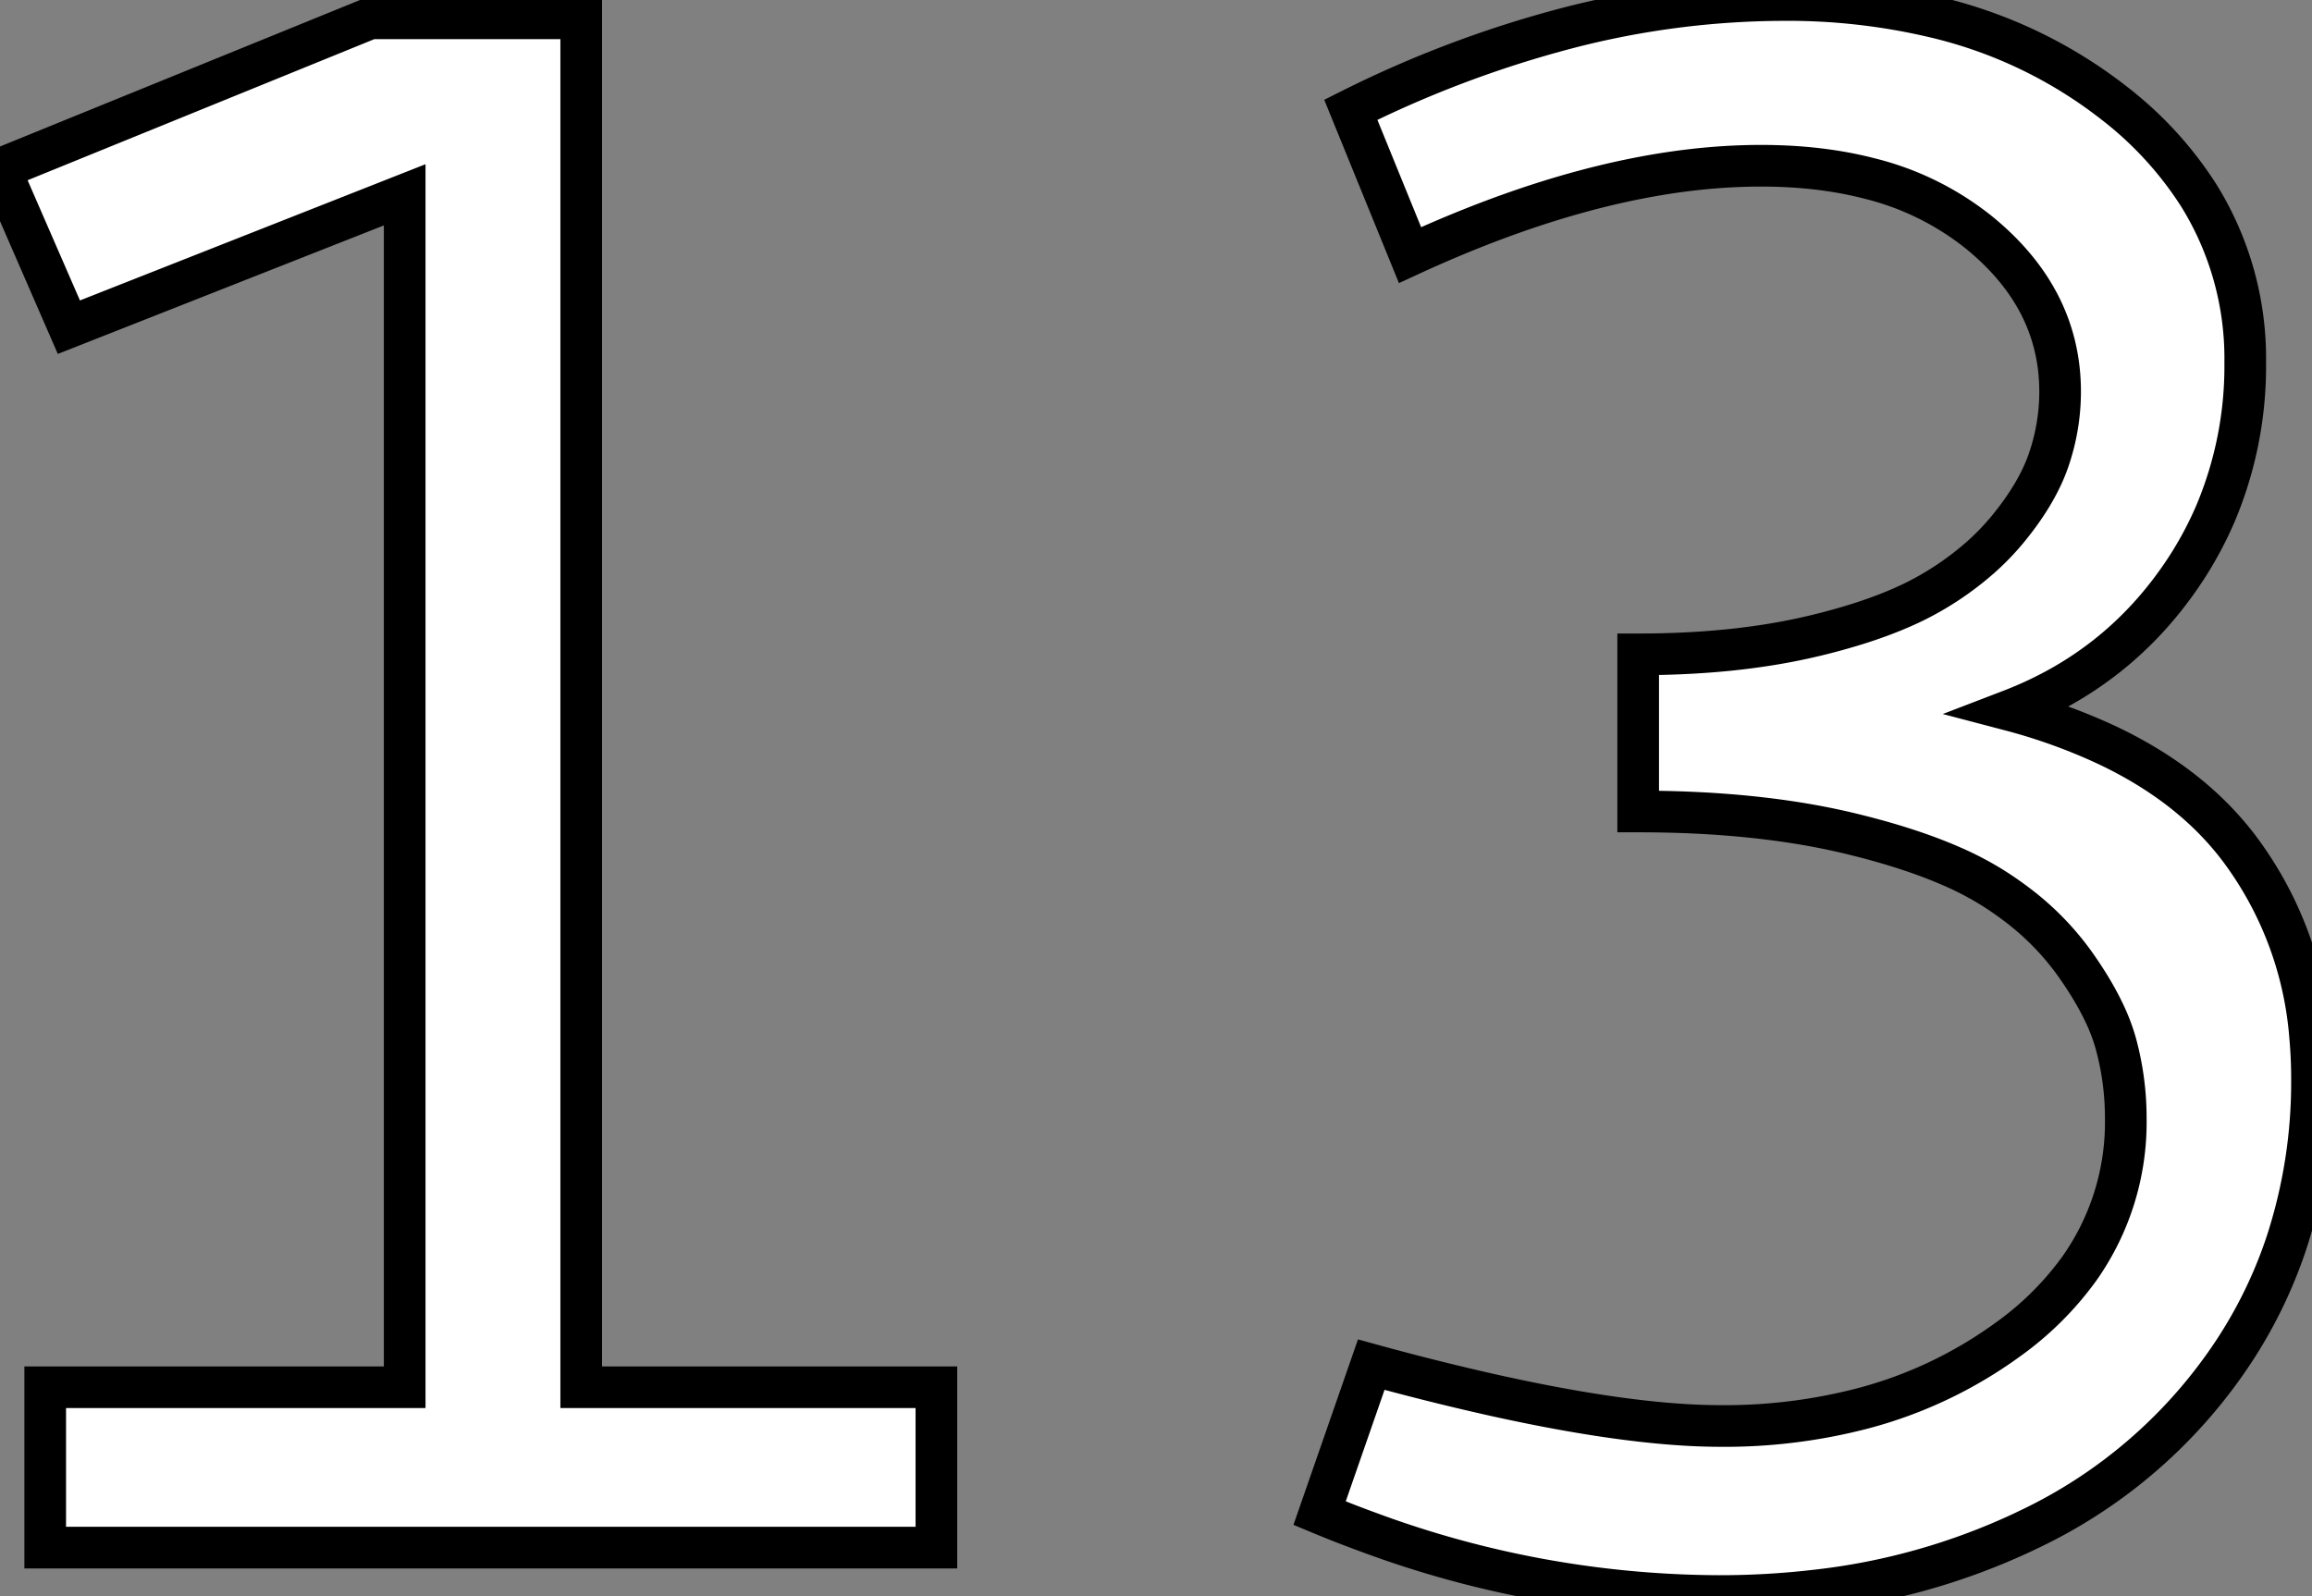 <svg width="104.884" height="72.413" viewBox="0 0 104.884 72.413" xmlns="http://www.w3.org/2000/svg"><rect x="0" y="0" width="104.884" height="72.413" fill="#808080" stroke="none"/><g id="svgGroup" stroke-linecap="round" fill-rule="evenodd" font-size="9pt" stroke="#000000" stroke-width="0.5mm" fill="#ffffff" style="stroke:#000000;stroke-width:0.5mm;fill:#ffffff"><path d="M 63.965 11.573 L 61.279 4.981 A 50.359 50.359 0 0 1 71.139 1.265 A 39.328 39.328 0 0 1 80.908 0.001 A 28.909 28.909 0 0 1 87.737 0.767 A 21.015 21.015 0 0 1 95.923 4.688 A 16.525 16.525 0 0 1 99.736 8.848 A 14.016 14.016 0 0 1 101.855 16.456 A 17.197 17.197 0 0 1 100.513 23.282 A 16.519 16.519 0 0 1 98.95 26.124 Q 96.045 30.372 91.211 32.227 A 25.952 25.952 0 0 1 95.631 33.828 Q 99.424 35.634 101.587 38.502 A 16.332 16.332 0 0 1 104.8 47.053 A 20.878 20.878 0 0 1 104.883 48.927 A 23.43 23.43 0 0 1 103.684 56.515 A 21.056 21.056 0 0 1 101.392 61.231 A 22.865 22.865 0 0 1 91.987 69.416 A 27.167 27.167 0 0 1 91.797 69.508 A 29.898 29.898 0 0 1 82.417 72.157 A 37.491 37.491 0 0 1 77.979 72.413 A 46.084 46.084 0 0 1 62.122 69.534 A 53.452 53.452 0 0 1 59.863 68.653 L 62.207 61.915 A 119.23 119.23 0 0 0 67.568 63.26 Q 72.782 64.431 76.473 64.649 A 27.322 27.322 0 0 0 78.076 64.698 A 24.793 24.793 0 0 0 84.518 63.896 A 19.704 19.704 0 0 0 91.064 60.792 A 14.128 14.128 0 0 0 94.337 57.546 A 11.507 11.507 0 0 0 96.436 50.733 A 12.835 12.835 0 0 0 95.996 47.388 A 8.433 8.433 0 0 0 95.491 46.027 Q 95.183 45.365 94.741 44.653 A 18.151 18.151 0 0 0 94.141 43.751 A 12.433 12.433 0 0 0 91.525 41.062 A 15.08 15.08 0 0 0 90.405 40.284 A 14.178 14.178 0 0 0 88.502 39.291 Q 86.594 38.459 83.936 37.818 Q 79.785 36.817 74.316 36.817 L 74.316 29.688 Q 78.565 29.688 81.924 28.935 A 25.219 25.219 0 0 0 82.153 28.883 A 28.795 28.795 0 0 0 84.451 28.25 Q 85.514 27.906 86.4 27.508 A 13.068 13.068 0 0 0 87.671 26.856 A 13.809 13.809 0 0 0 89.826 25.306 A 11.4 11.4 0 0 0 91.089 24 Q 92.232 22.607 92.773 21.303 A 7.223 7.223 0 0 0 92.944 20.85 A 9.529 9.529 0 0 0 93.457 17.774 Q 93.457 13.526 89.746 10.523 A 12.867 12.867 0 0 0 84.799 8.095 Q 82.922 7.61 80.713 7.534 A 24.209 24.209 0 0 0 79.883 7.52 Q 73.85 7.52 66.629 10.422 A 58.137 58.137 0 0 0 63.965 11.573 Z M 0 7.667 L 16.797 0.831 L 26.367 0.831 L 26.367 62.94 L 42.48 62.94 L 42.48 70.216 L 2.051 70.216 L 2.051 62.94 L 18.359 62.94 L 18.359 8.839 L 3.125 14.845 L 0 7.667 Z" vector-effect="non-scaling-stroke"/></g></svg>